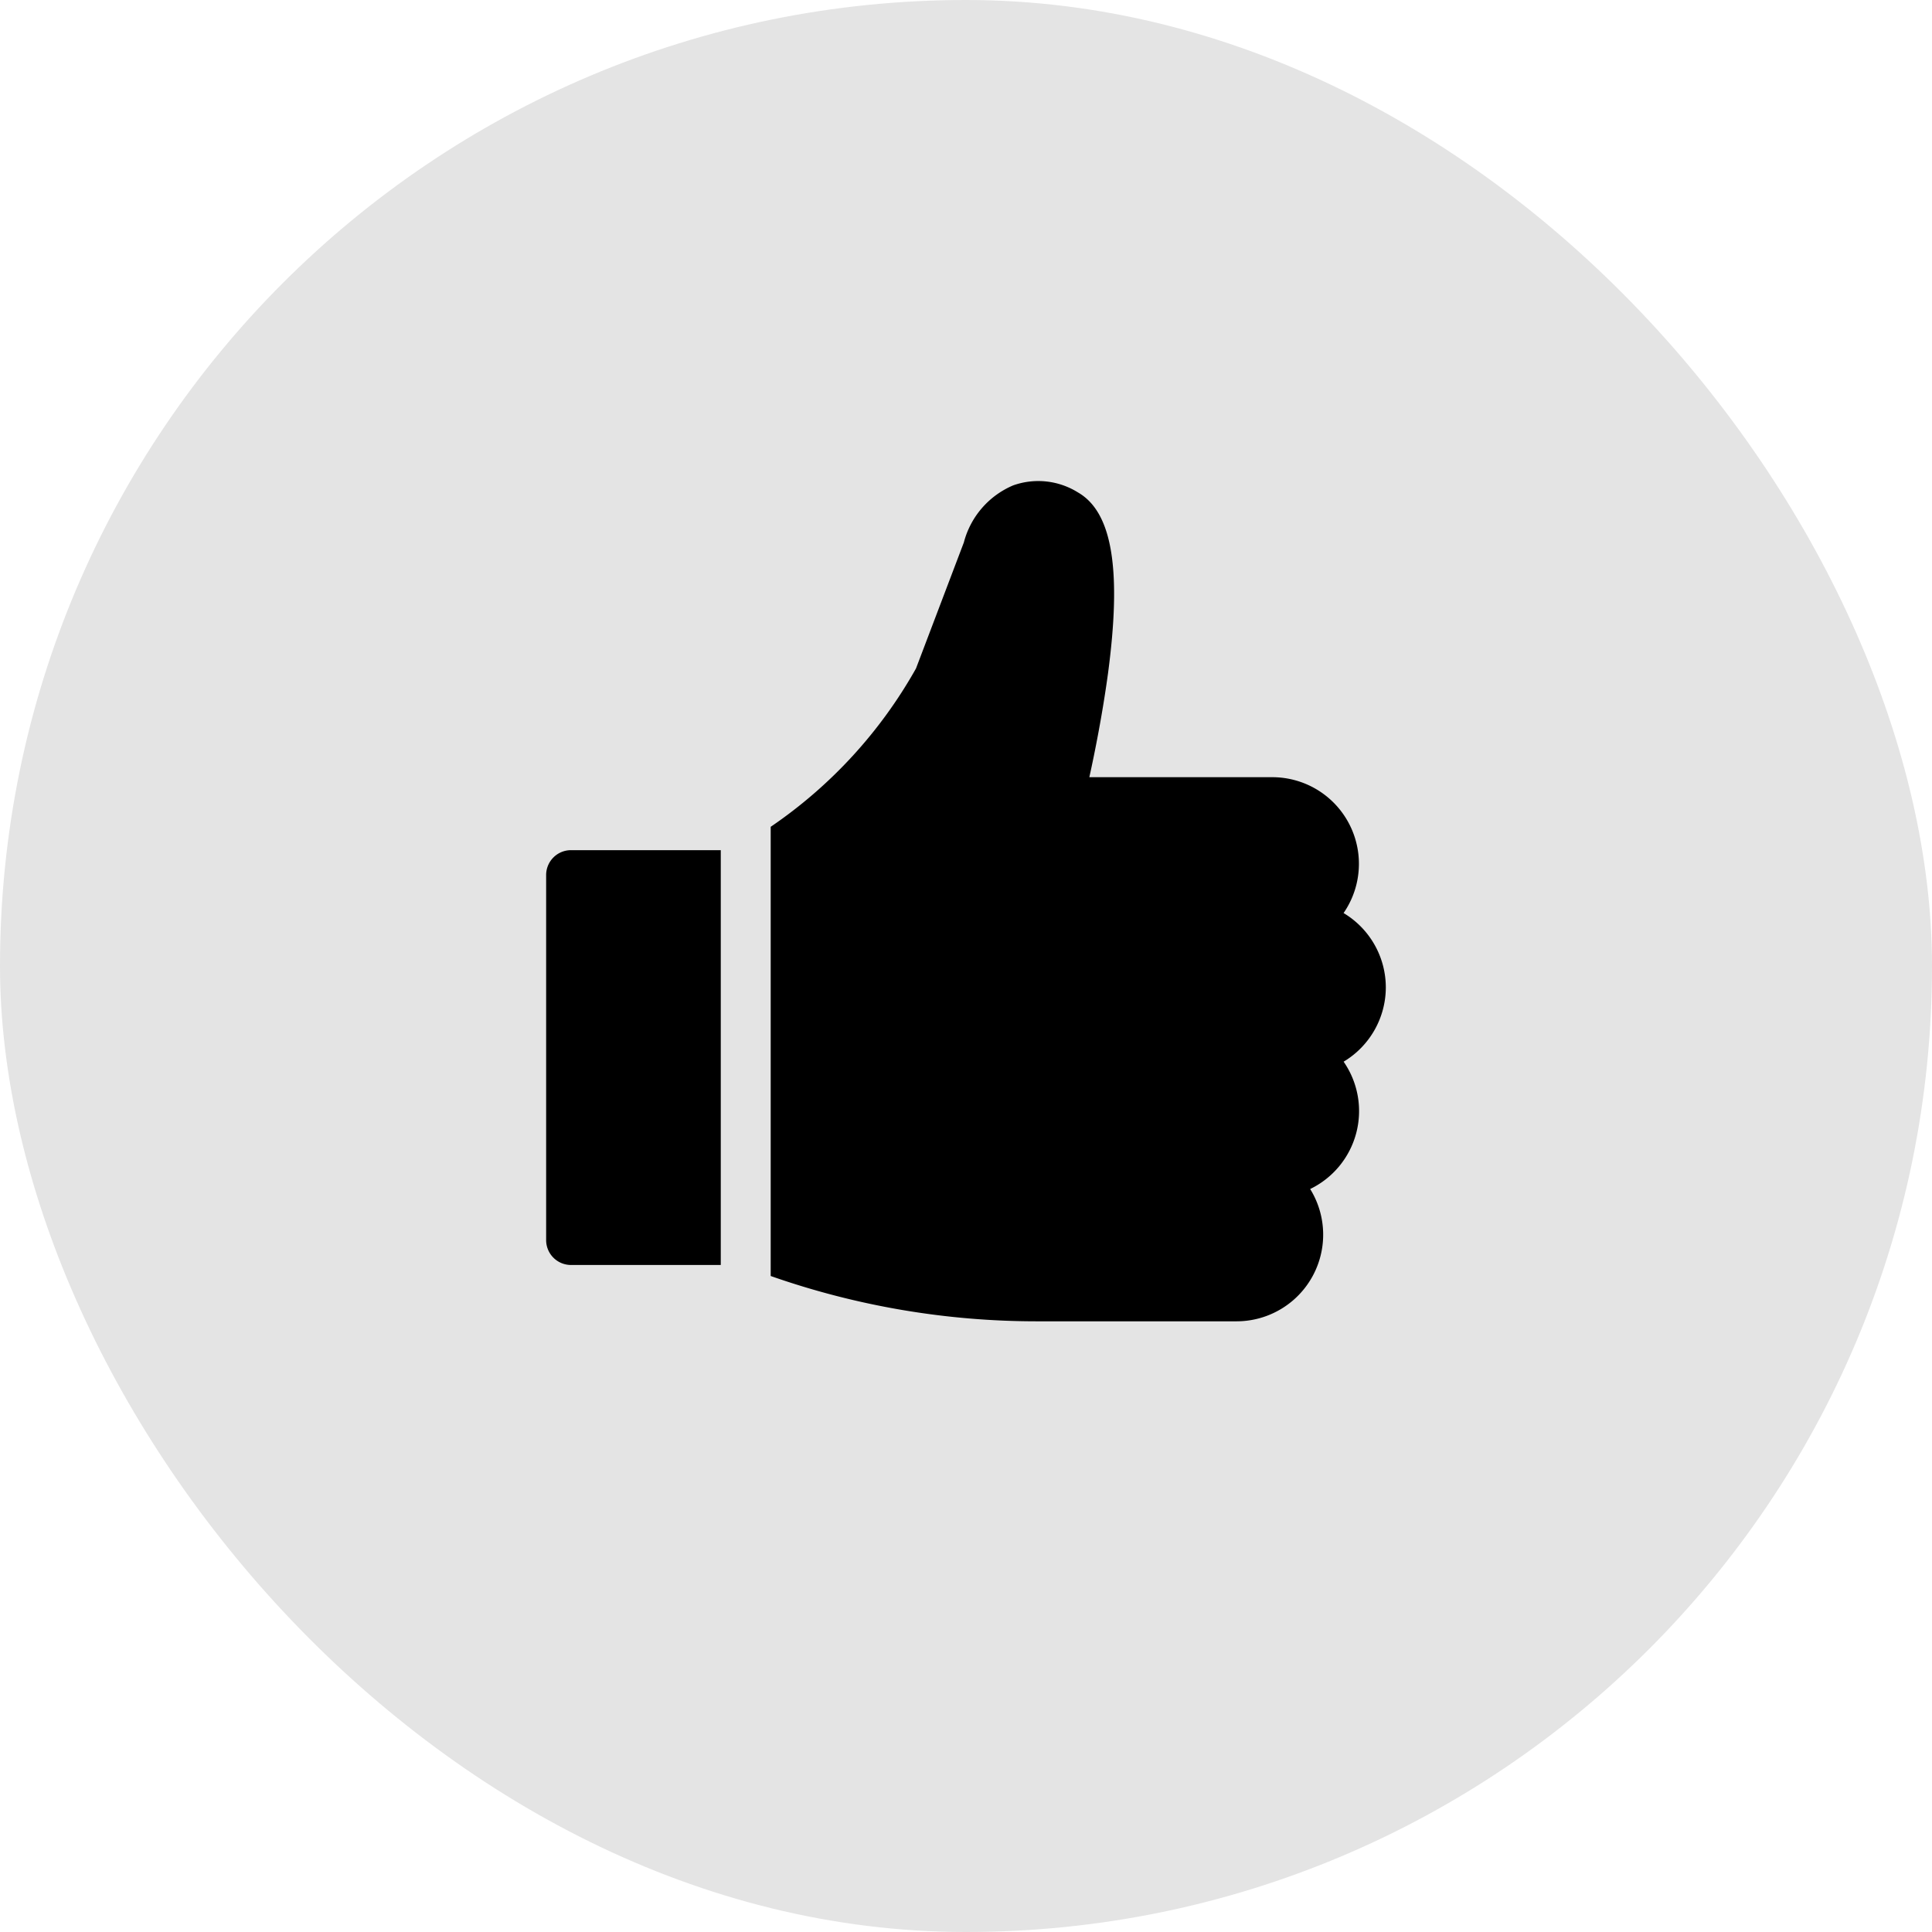 <svg xmlns="http://www.w3.org/2000/svg" width="44" height="44" viewBox="0 0 44 44">
  <g id="Group_81963" data-name="Group 81963" transform="translate(-243.113 -593.113)">
    <g id="Group_81961" data-name="Group 81961" transform="translate(243.113 593.113)">
      <g id="Group_81957" data-name="Group 81957" transform="translate(44 0) rotate(90)">
        <g id="Group_59829" data-name="Group 59829" transform="translate(44 44) rotate(180)">
          <g id="Group_76728" data-name="Group 76728" transform="translate(44 0) rotate(90)">
            <g id="Group_60187" data-name="Group 60187" transform="translate(0 0)">
              <rect id="Rectangle_51654" data-name="Rectangle 51654" width="44" height="44" rx="22" transform="translate(0 0)" opacity="0.107"/>
            </g>
          </g>
        </g>
      </g>
      <g id="like-4" transform="translate(12.244 10.954)">
        <g id="Group_82425" data-name="Group 82425" transform="translate(0.194 8.408)">
          <g id="Group_82424" data-name="Group 82424" transform="translate(0)">
            <path id="Path_104903" data-name="Path 104903" d="M.76,224.948a.566.566,0,0,0-.566.566v8.315a.566.566,0,0,0,.566.566H4.171v-9.447Z" transform="translate(-0.194 -224.948)"/>
          </g>
        </g>
        <g id="Group_82427" data-name="Group 82427" transform="translate(5.303 0)">
          <g id="Group_82426" data-name="Group 82426">
            <path id="Path_104904" data-name="Path 104904" d="M150.9,11.534a1.975,1.975,0,0,0-.962-1.694,1.973,1.973,0,0,0-1.624-3.094h-4.166c.128-.579.3-1.447.424-2.356.316-2.365.1-3.677-.681-4.128A1.706,1.706,0,0,0,142.414.1a1.943,1.943,0,0,0-1.124,1.3L140.2,4.27a10.694,10.694,0,0,1-3.309,3.606v10.23a18.3,18.3,0,0,0,6.073,1.032H147.5a1.973,1.973,0,0,0,1.677-3.013,1.972,1.972,0,0,0,.762-2.9A1.975,1.975,0,0,0,150.9,11.534Z" transform="translate(-136.886 0)"/>
          </g>
        </g>
      </g>
    </g>
  </g>
</svg>
